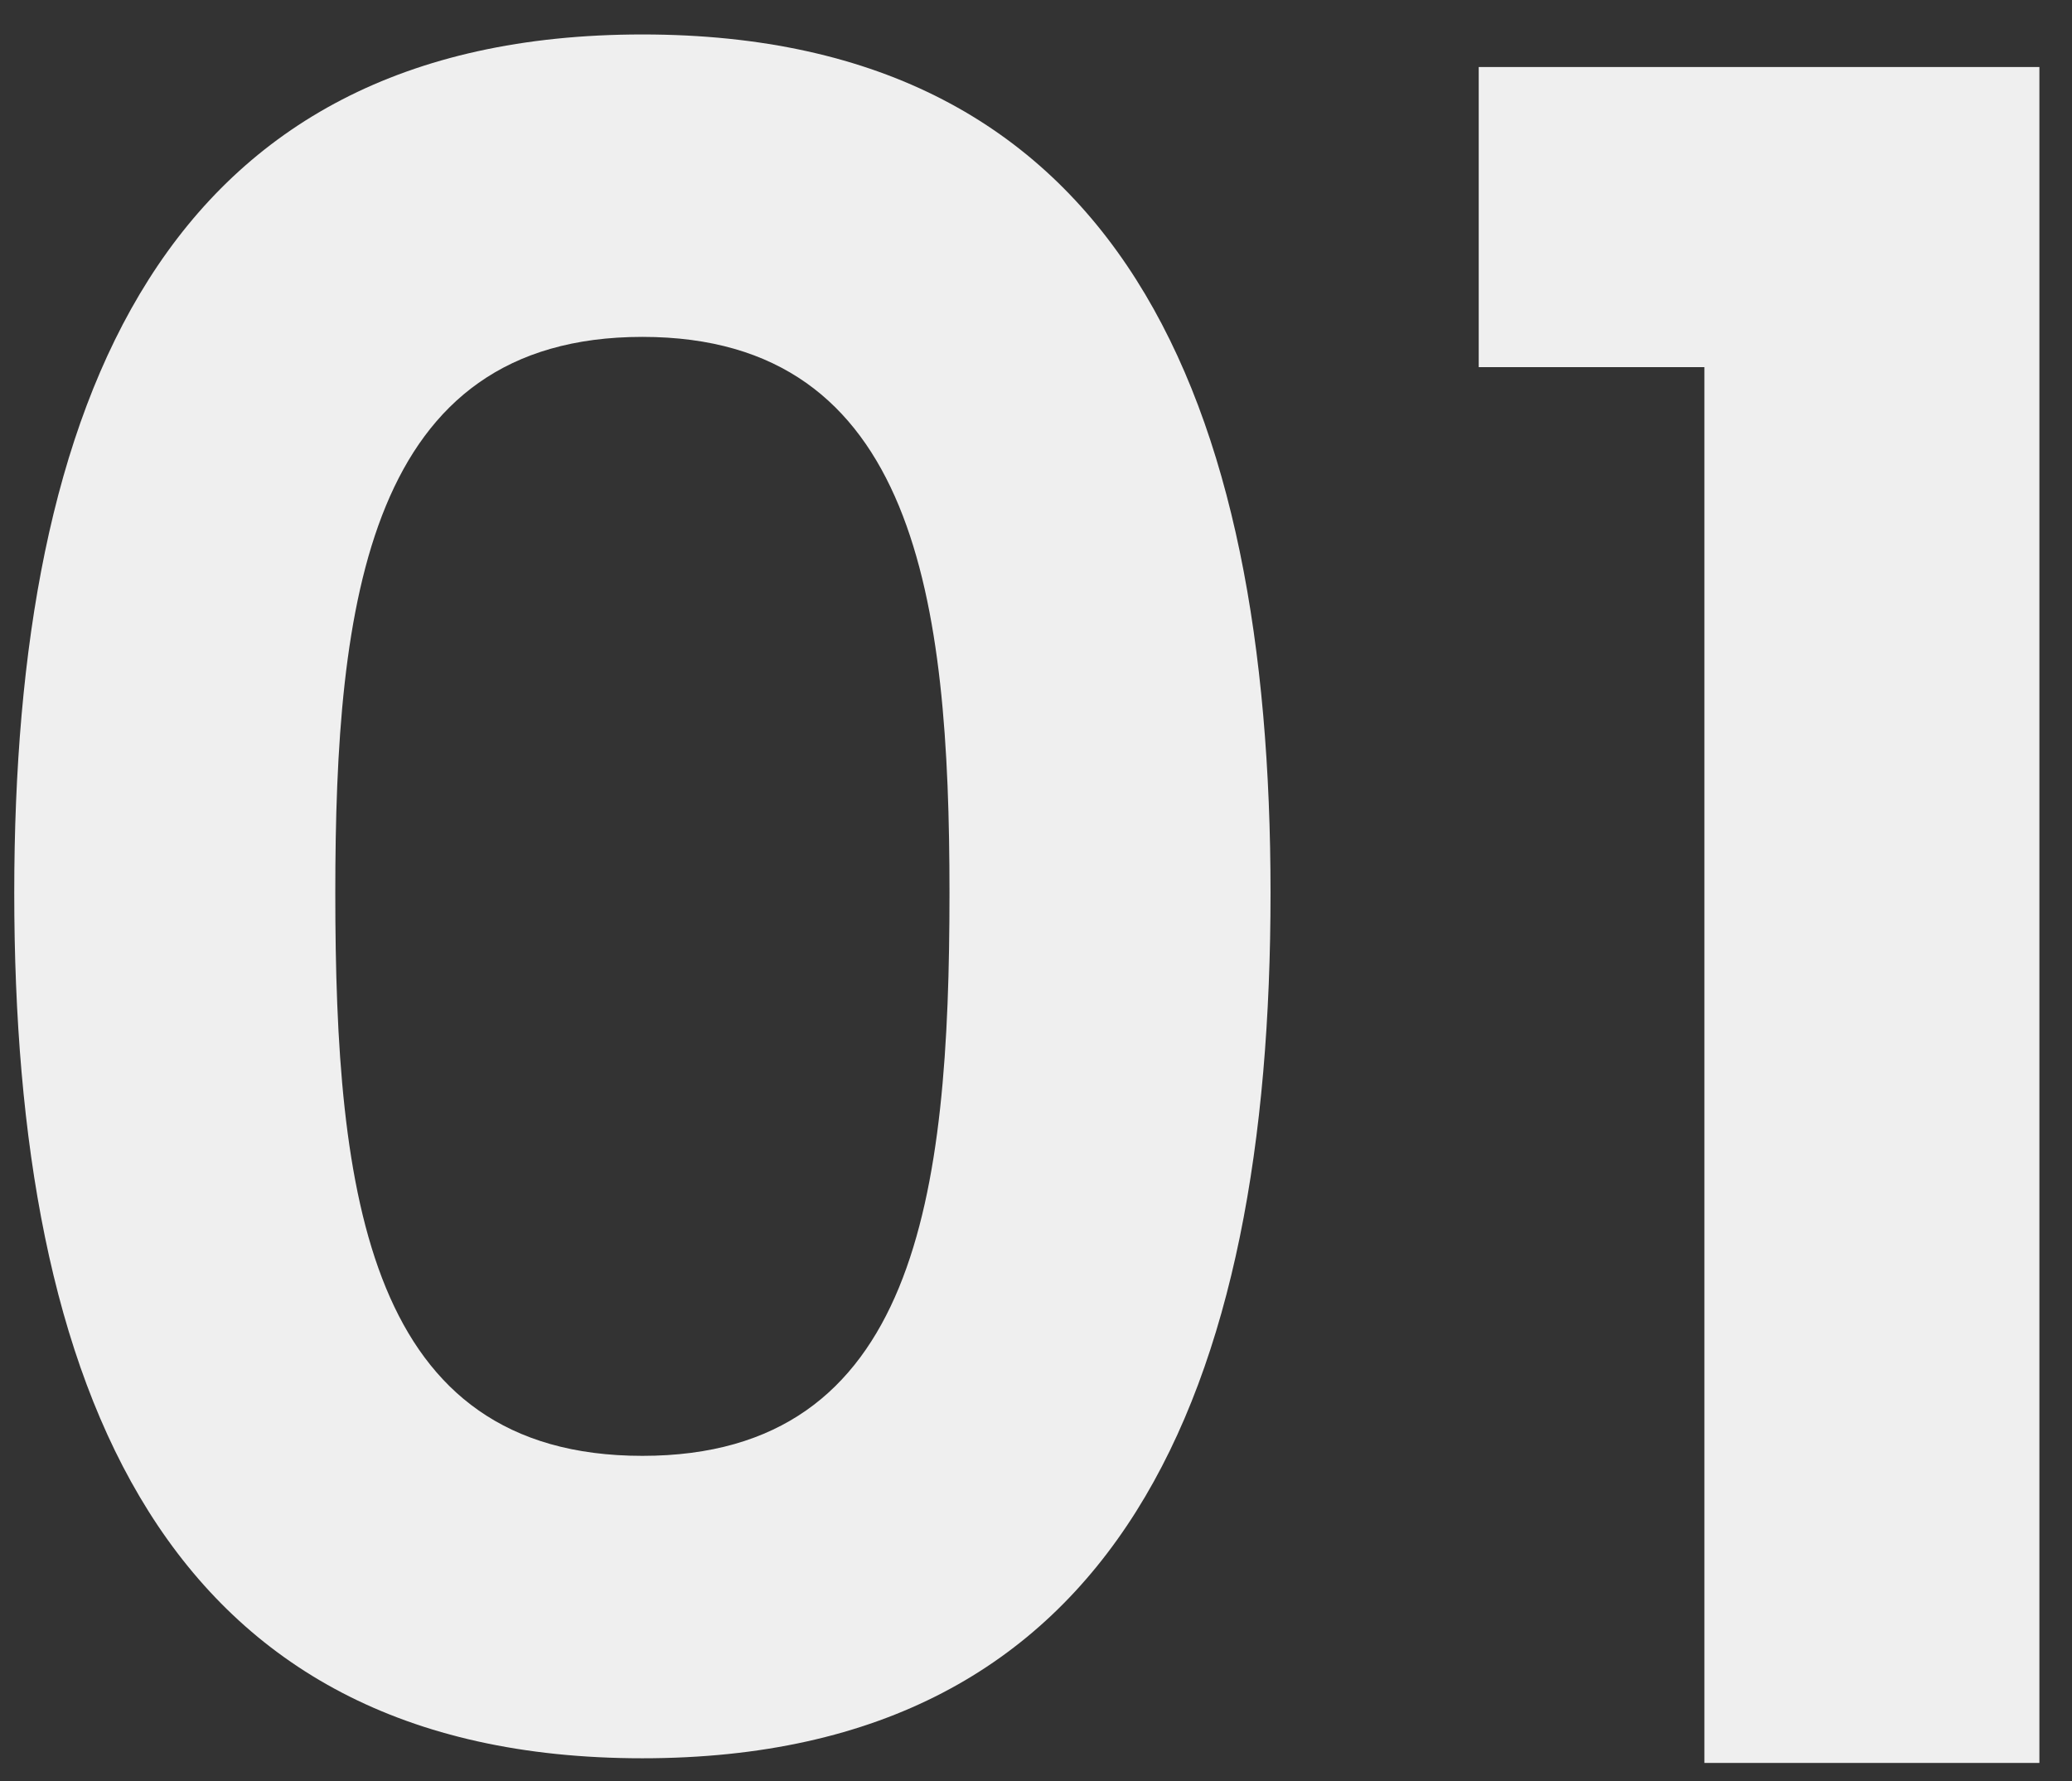 <svg width="57" height="49" viewBox="0 0 57 49" fill="none" xmlns="http://www.w3.org/2000/svg">
<rect x="0" y="0" width="57" height="49" fill="#333333" stroke="none"/>
<path d="M0.392 24.564C0.392 38.196 4.488 48.372 17.672 48.372C30.856 48.372 34.952 38.196 34.952 24.564C34.952 11.06 30.856 0.948 17.672 0.948C4.488 0.948 0.392 11.06 0.392 24.564ZM26.12 24.564C26.12 32.884 25.224 40.052 17.672 40.052C10.12 40.052 9.224 32.884 9.224 24.564C9.224 16.564 10.12 9.268 17.672 9.268C25.224 9.268 26.12 16.564 26.12 24.564ZM46.887 48.5H56.103V1.844H40.679V10.1H46.887V48.5Z" fill="#EFEFEF"/>
</svg>
